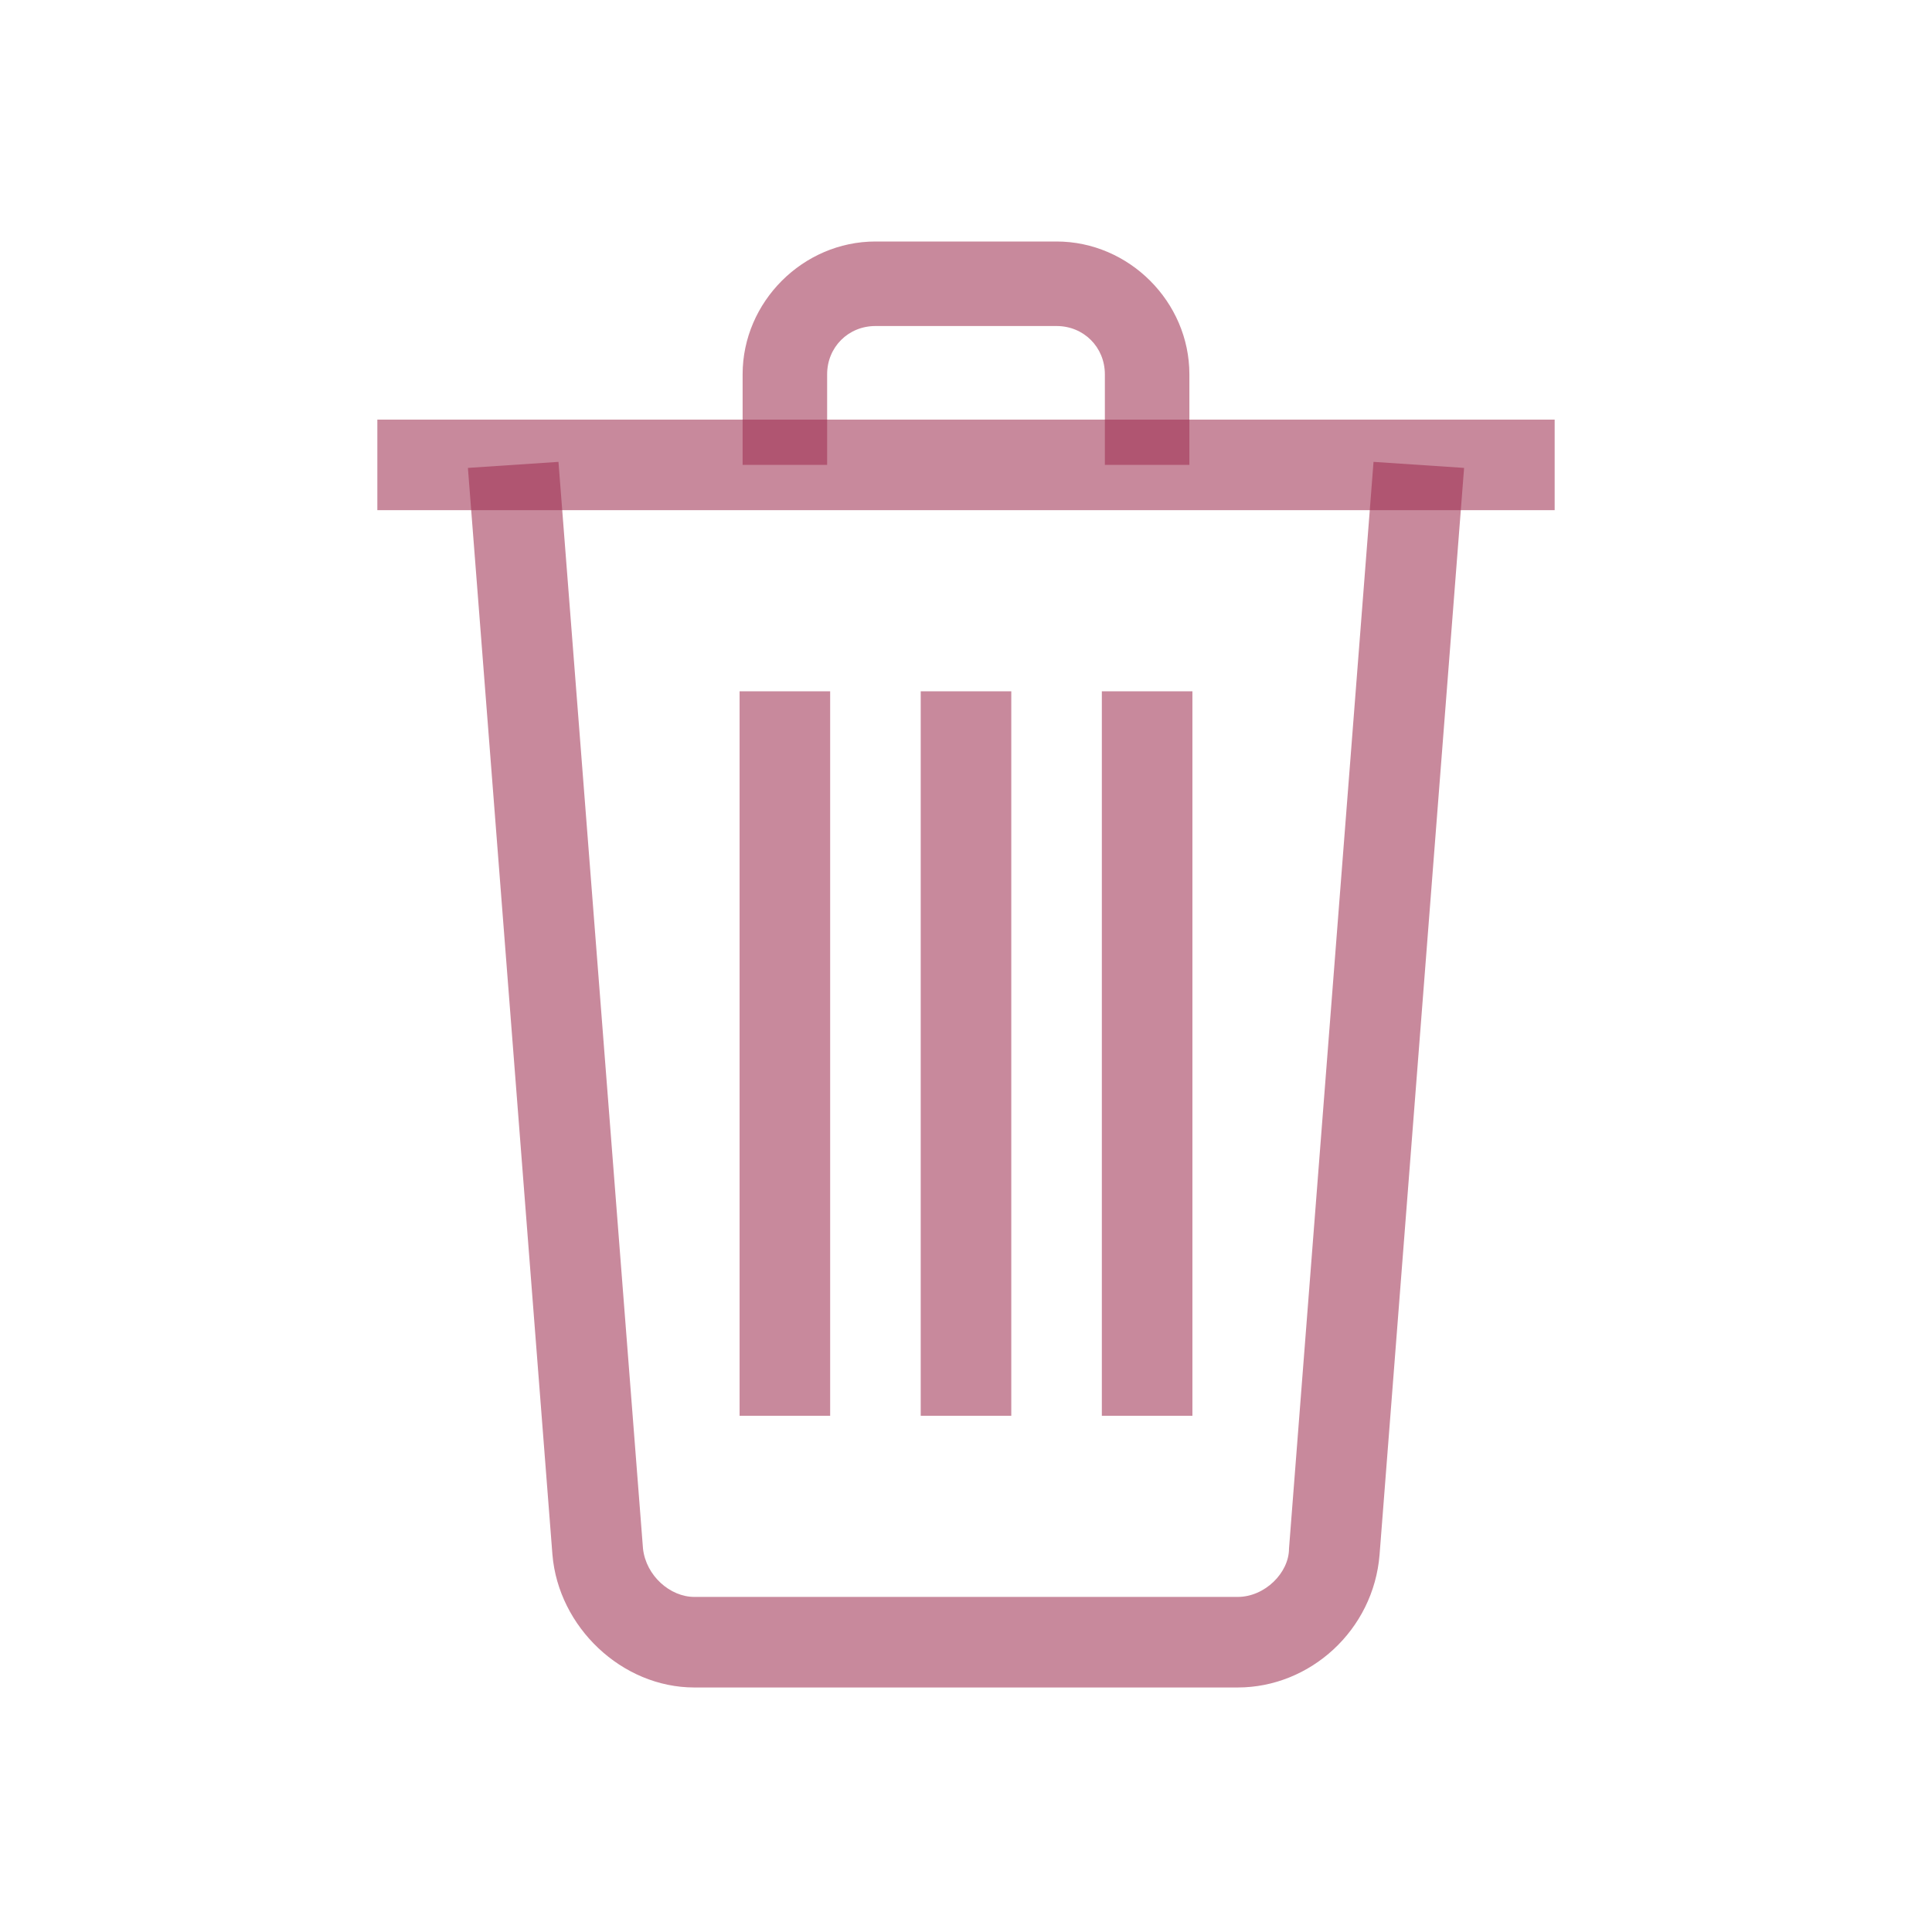 <svg xmlns="http://www.w3.org/2000/svg" enable-background="new 0 0 64 64" viewBox="0 0 64 64" id="Delete"><g transform="translate(232 228)" fill="#000000" class="color000000 svgShape"><path fill="rgba(158, 45, 79, 0.56)" d="M-207.5-205.1h3v24h-3zM-201.5-205.1h3v24h-3zM-195.5-205.1h3v24h-3zM-219.5-214.1h39v3h-39z" class="color134563 svgShape"></path><path fill="rgba(158, 45, 79, 0.56)" d="M-192.6-212.6h-2.8v-3c0-.9-.7-1.6-1.6-1.6h-6c-.9 0-1.6.7-1.6 1.6v3h-2.8v-3c0-2.4 2-4.4 4.4-4.4h6c2.4 0 4.4 2 4.4 4.4v3" class="color134563 svgShape"></path><path fill="rgba(158, 45, 79, 0.56)" d="M-191-172.1h-18c-2.4 0-4.5-2-4.7-4.4l-2.8-36 3-.2 2.8 36c.1.9.9 1.6 1.7 1.6h18c.9 0 1.7-.8 1.7-1.6l2.8-36 3 .2-2.8 36c-.2 2.5-2.3 4.4-4.7 4.4" class="color134563 svgShape"></path></g></svg>